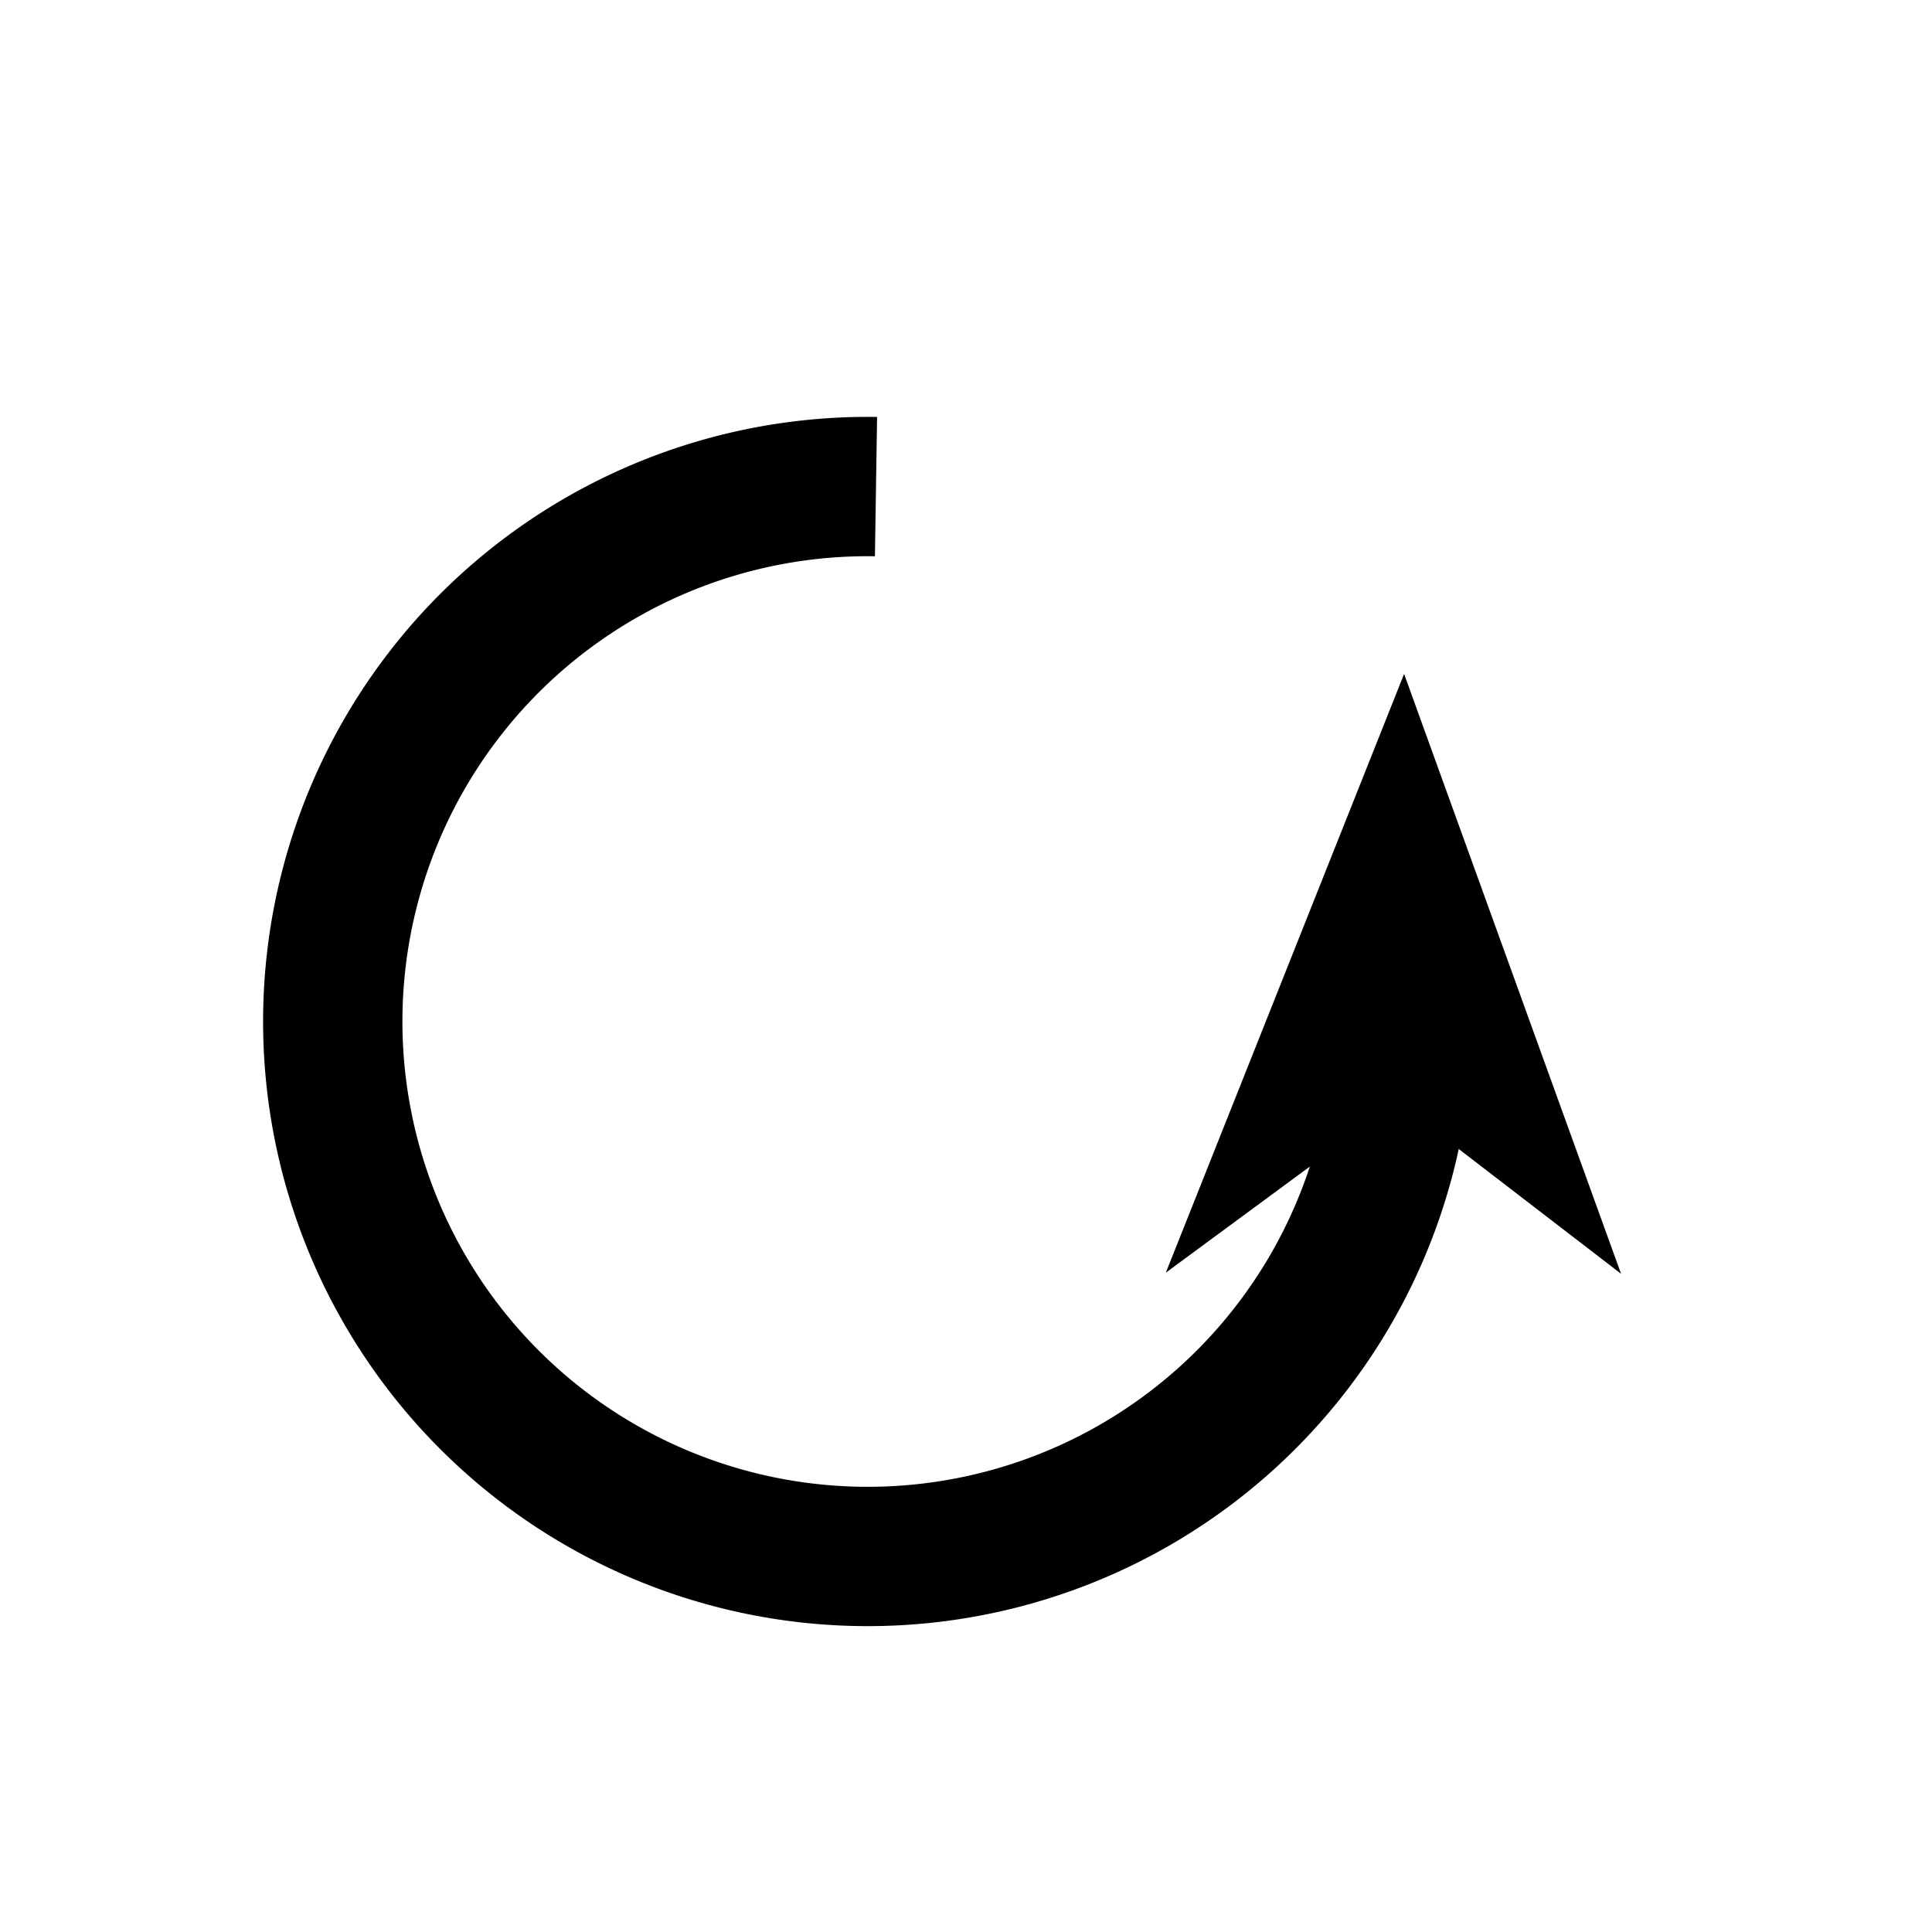 <?xml version="1.0" encoding="UTF-8" standalone="no"?>
<!-- Created with Inkscape (http://www.inkscape.org/) -->

<svg
   xmlns:dc="http://purl.org/dc/elements/1.1/"
   xmlns:cc="http://creativecommons.org/ns#"
   xmlns:rdf="http://www.w3.org/1999/02/22-rdf-syntax-ns#"
   xmlns:svg="http://www.w3.org/2000/svg"
   xmlns="http://www.w3.org/2000/svg"
   xmlns:sodipodi="http://sodipodi.sourceforge.net/DTD/sodipodi-0.dtd"
   xmlns:inkscape="http://www.inkscape.org/namespaces/inkscape"
   width="64px"
   height="64px"
   id="svg3086"
   version="1.1"
   inkscape:version="0.48.0 r9654"
   sodipodi:docname="Новый документ 3">
  <defs
     id="defs3088" />
  <sodipodi:namedview
     id="base"
     pagecolor="#ffffff"
     bordercolor="#666666"
     borderopacity="1.0"
     inkscape:pageopacity="0.0"
     inkscape:pageshadow="2"
     inkscape:zoom="5.5"
     inkscape:cx="32"
     inkscape:cy="32"
     inkscape:current-layer="layer1"
     showgrid="true"
     inkscape:document-units="px"
     inkscape:grid-bbox="true"
     inkscape:window-width="863"
     inkscape:window-height="484"
     inkscape:window-x="0"
     inkscape:window-y="375"
     inkscape:window-maximized="0" />
  <g
     id="layer1"
     inkscape:label="Layer 1"
     inkscape:groupmode="layer">
    <path
       sodipodi:type="arc"
       style="fill:none;stroke:#000000;stroke-width:39.333;stroke-miterlimit:4;stroke-opacity:1;stroke-dasharray:none;stroke-dashoffset:0"
       id="path2383"
       sodipodi:cx="174.25131"
       sodipodi:cy="176.05486"
       sodipodi:rx="151.01781"
       sodipodi:ry="151.01781"
       d="M 257.291,302.193 A 151.018,151.018 0 1 1 305.106,100.666"
       sodipodi:start="0.98859315"
       sodipodi:end="5.760501"
       sodipodi:open="true"
       transform="matrix(0.099,-0.063,-0.063,-0.099,22.585,62.246)" />
    <path
       style="fill:#000000;fill-opacity:1;fill-rule:evenodd;stroke:#000000;stroke-width:4.591;stroke-linecap:butt;stroke-linejoin:miter;stroke-miterlimit:4;stroke-opacity:1;stroke-dasharray:none;stroke-dashoffset:0;marker:none;visibility:visible;display:inline;overflow:visible;enable-background:accumulate"
       d="m 46.41,28.79 2.458,6.796 -2.543,-1.955 -2.605,1.919 2.69,-6.76 z"
       id="path3155"
       sodipodi:nodetypes="ccccc"
       inkscape:connector-curvature="0" />
  </g>
</svg>
